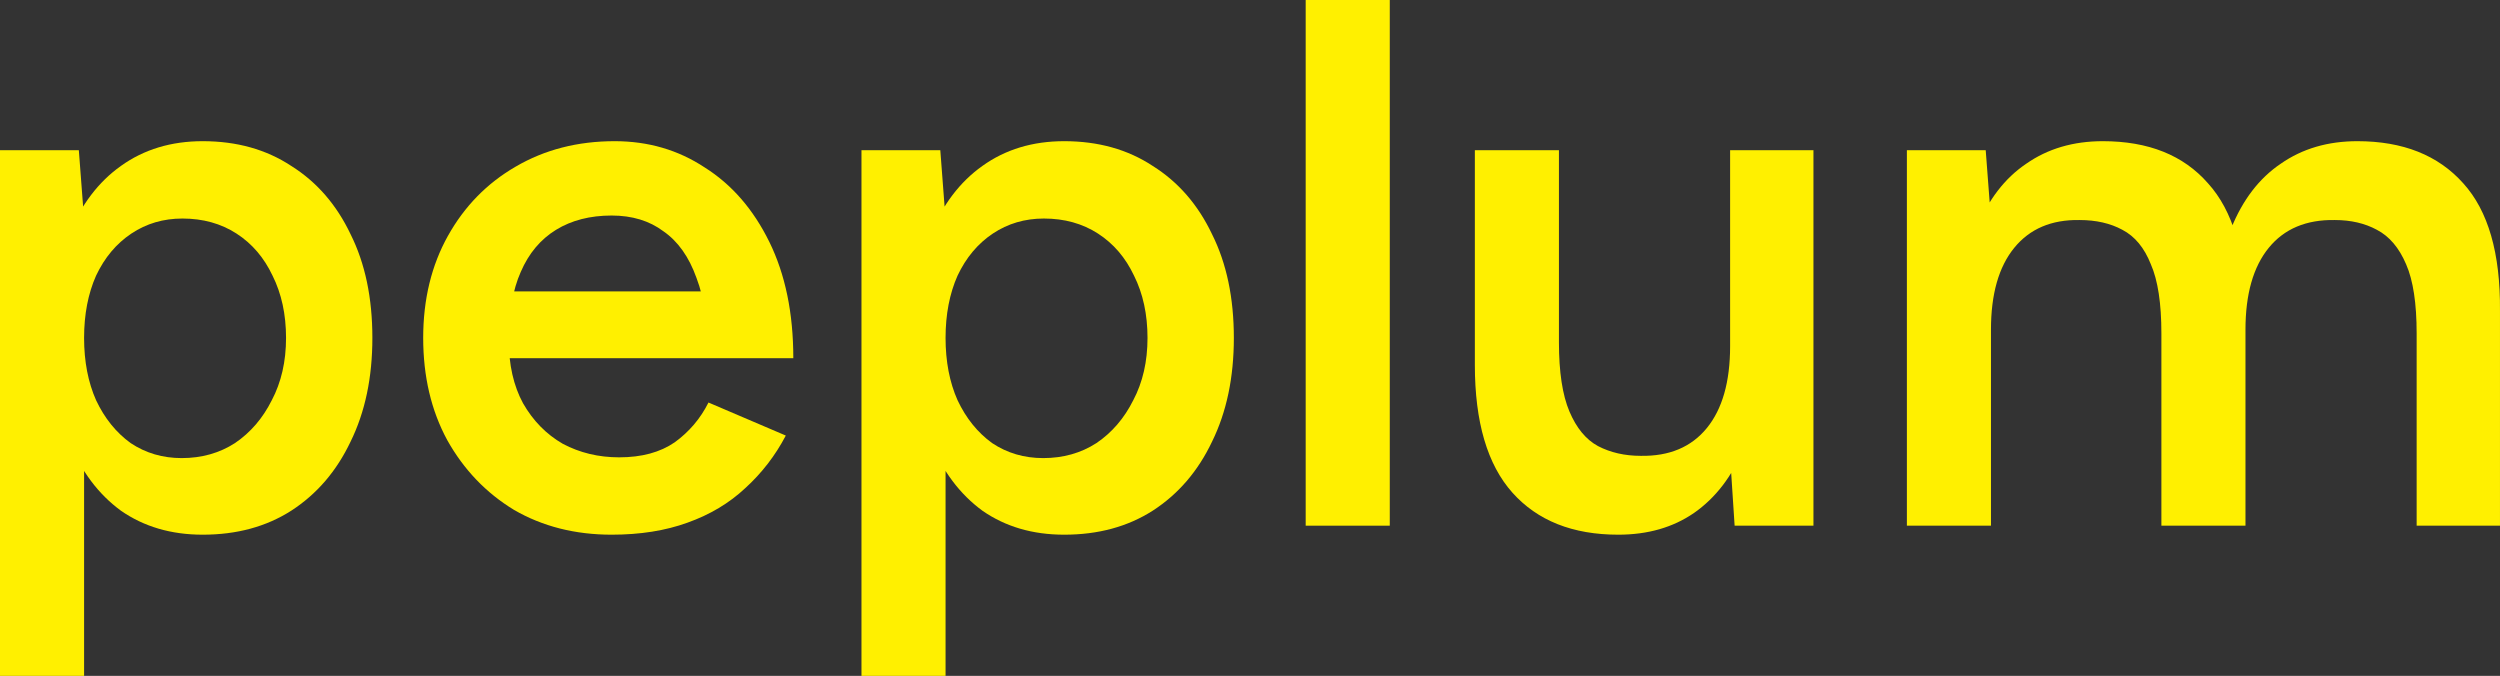 <svg width="688" height="186" viewBox="0 0 688 186" fill="none" xmlns="http://www.w3.org/2000/svg">
<rect x="0" y="0" width="688" height="186" fill="#333333" stroke="none"/>
<path d="M0 186V41.333H21.694L23.14 60.347V186H0ZM55.785 147.147C47.107 147.147 39.6 144.942 33.264 140.533C27.066 135.987 22.314 129.649 19.008 121.52C15.702 113.391 14.05 103.884 14.05 93C14.05 81.978 15.702 72.471 19.008 64.48C22.314 56.351 27.066 50.082 33.264 45.673C39.6 41.127 47.107 38.853 55.785 38.853C65.151 38.853 73.278 41.127 80.165 45.673C87.189 50.082 92.63 56.351 96.487 64.48C100.481 72.471 102.479 81.978 102.479 93C102.479 103.884 100.481 113.391 96.487 121.52C92.63 129.649 87.189 135.987 80.165 140.533C73.278 144.942 65.151 147.147 55.785 147.147ZM50 126.067C55.509 126.067 60.399 124.689 64.669 121.933C68.939 119.04 72.314 115.113 74.793 110.153C77.41 105.193 78.719 99.476 78.719 93C78.719 86.524 77.479 80.807 74.999 75.847C72.658 70.887 69.352 67.029 65.082 64.273C60.812 61.518 55.854 60.14 50.206 60.14C44.972 60.14 40.289 61.518 36.157 64.273C32.025 67.029 28.788 70.887 26.446 75.847C24.242 80.807 23.14 86.524 23.14 93C23.14 99.476 24.242 105.193 26.446 110.153C28.788 115.113 31.956 119.04 35.95 121.933C40.082 124.689 44.766 126.067 50 126.067Z" fill="#FFF000"/>
<path d="M168.321 147.147C158.266 147.147 149.313 144.873 141.462 140.327C133.748 135.642 127.619 129.236 123.074 121.107C118.666 112.978 116.462 103.609 116.462 93C116.462 82.391 118.735 73.022 123.28 64.893C127.826 56.764 134.024 50.427 141.875 45.88C149.864 41.196 158.955 38.853 169.148 38.853C178.376 38.853 186.641 41.264 193.941 46.087C201.379 50.771 207.302 57.591 211.709 66.547C216.117 75.502 218.321 86.18 218.321 98.58H194.974C194.974 89.624 193.872 82.253 191.668 76.467C189.602 70.68 186.572 66.409 182.577 63.653C178.721 60.76 173.969 59.313 168.321 59.313C162.398 59.313 157.302 60.622 153.032 63.24C148.762 65.858 145.525 69.716 143.321 74.813C141.117 79.773 140.016 86.042 140.016 93.62C140.016 100.371 141.324 106.158 143.941 110.98C146.696 115.802 150.346 119.522 154.892 122.14C159.575 124.62 164.74 125.86 170.387 125.86C176.586 125.86 181.682 124.482 185.676 121.727C189.671 118.833 192.77 115.182 194.974 110.773L216.255 119.867C213.362 125.378 209.643 130.2 205.098 134.333C200.69 138.467 195.387 141.636 189.189 143.84C183.128 146.044 176.172 147.147 168.321 147.147ZM131.751 98.58V80.187H206.131V98.58H131.751Z" fill="#FFF000"/>
<path d="M237.077 186V41.333H258.771L260.218 60.347V186H237.077ZM292.862 147.147C284.184 147.147 276.677 144.942 270.341 140.533C264.143 135.987 259.391 129.649 256.085 121.52C252.78 113.391 251.127 103.884 251.127 93C251.127 81.978 252.78 72.471 256.085 64.48C259.391 56.351 264.143 50.082 270.341 45.673C276.677 41.127 284.184 38.853 292.862 38.853C302.228 38.853 310.355 41.127 317.242 45.673C324.267 50.082 329.707 56.351 333.564 64.48C337.559 72.471 339.556 81.978 339.556 93C339.556 103.884 337.559 113.391 333.564 121.52C329.707 129.649 324.267 135.987 317.242 140.533C310.355 144.942 302.228 147.147 292.862 147.147ZM287.077 126.067C292.586 126.067 297.476 124.689 301.746 121.933C306.016 119.04 309.391 115.113 311.87 110.153C314.487 105.193 315.796 99.476 315.796 93C315.796 86.524 314.556 80.807 312.077 75.847C309.735 70.887 306.429 67.029 302.159 64.273C297.889 61.518 292.931 60.14 287.283 60.14C282.049 60.14 277.366 61.518 273.234 64.273C269.102 67.029 265.865 70.887 263.523 75.847C261.319 80.807 260.218 86.524 260.218 93C260.218 99.476 261.319 105.193 263.523 110.153C265.865 115.113 269.033 119.04 273.027 121.933C277.16 124.689 281.843 126.067 287.077 126.067Z" fill="#FFF000"/>
<path d="M359.324 144.667V0H382.465V144.667H359.324Z" fill="#FFF000"/>
<path d="M477.367 144.667L476.127 125.653V41.333H499.061V144.667H477.367ZM405.879 100.44V41.333H429.02V94.24L405.879 100.44ZM429.02 94.24C429.02 102.369 429.984 108.707 431.912 113.253C433.841 117.8 436.458 120.969 439.763 122.76C443.207 124.551 447.133 125.447 451.54 125.447C459.391 125.584 465.452 123.036 469.722 117.8C473.992 112.564 476.127 105.056 476.127 95.273H484.804C484.804 106.158 483.152 115.527 479.846 123.38C476.678 131.096 472.132 137.02 466.21 141.153C460.424 145.149 453.469 147.147 445.342 147.147C432.808 147.147 423.097 143.289 416.21 135.573C409.323 127.858 405.879 116.147 405.879 100.44L429.02 94.24Z" fill="#FFF000"/>
<path d="M524.774 144.667V41.333H546.468L547.914 60.347V144.667H524.774ZM594.815 144.667V91.76L617.955 85.56V144.667H594.815ZM665.062 144.667V91.76L687.996 85.56V144.667H665.062ZM594.815 91.76C594.815 83.493 593.851 77.156 591.922 72.747C590.132 68.2 587.514 65.031 584.071 63.24C580.765 61.449 576.84 60.553 572.294 60.553C564.581 60.416 558.589 62.964 554.319 68.2C550.049 73.436 547.914 80.944 547.914 90.727H539.237C539.237 79.842 540.821 70.542 543.989 62.827C547.157 54.973 551.702 49.049 557.625 45.053C563.548 40.92 570.572 38.853 578.699 38.853C591.233 38.853 600.875 42.711 607.625 50.427C614.512 58.004 617.955 69.716 617.955 85.56L594.815 91.76ZM665.062 91.76C665.062 83.493 664.098 77.156 662.17 72.747C660.241 68.2 657.555 65.031 654.112 63.24C650.806 61.449 646.949 60.553 642.542 60.553C634.69 60.416 628.63 62.964 624.36 68.2C620.09 73.436 617.955 80.944 617.955 90.727H609.277C609.277 79.842 610.861 70.542 614.029 62.827C617.198 54.973 621.743 49.049 627.666 45.053C633.589 40.92 640.613 38.853 648.74 38.853C661.274 38.853 670.985 42.711 677.872 50.427C684.759 58.004 688.134 69.716 687.996 85.56L665.062 91.76Z" fill="#FFF000"/>
</svg>
